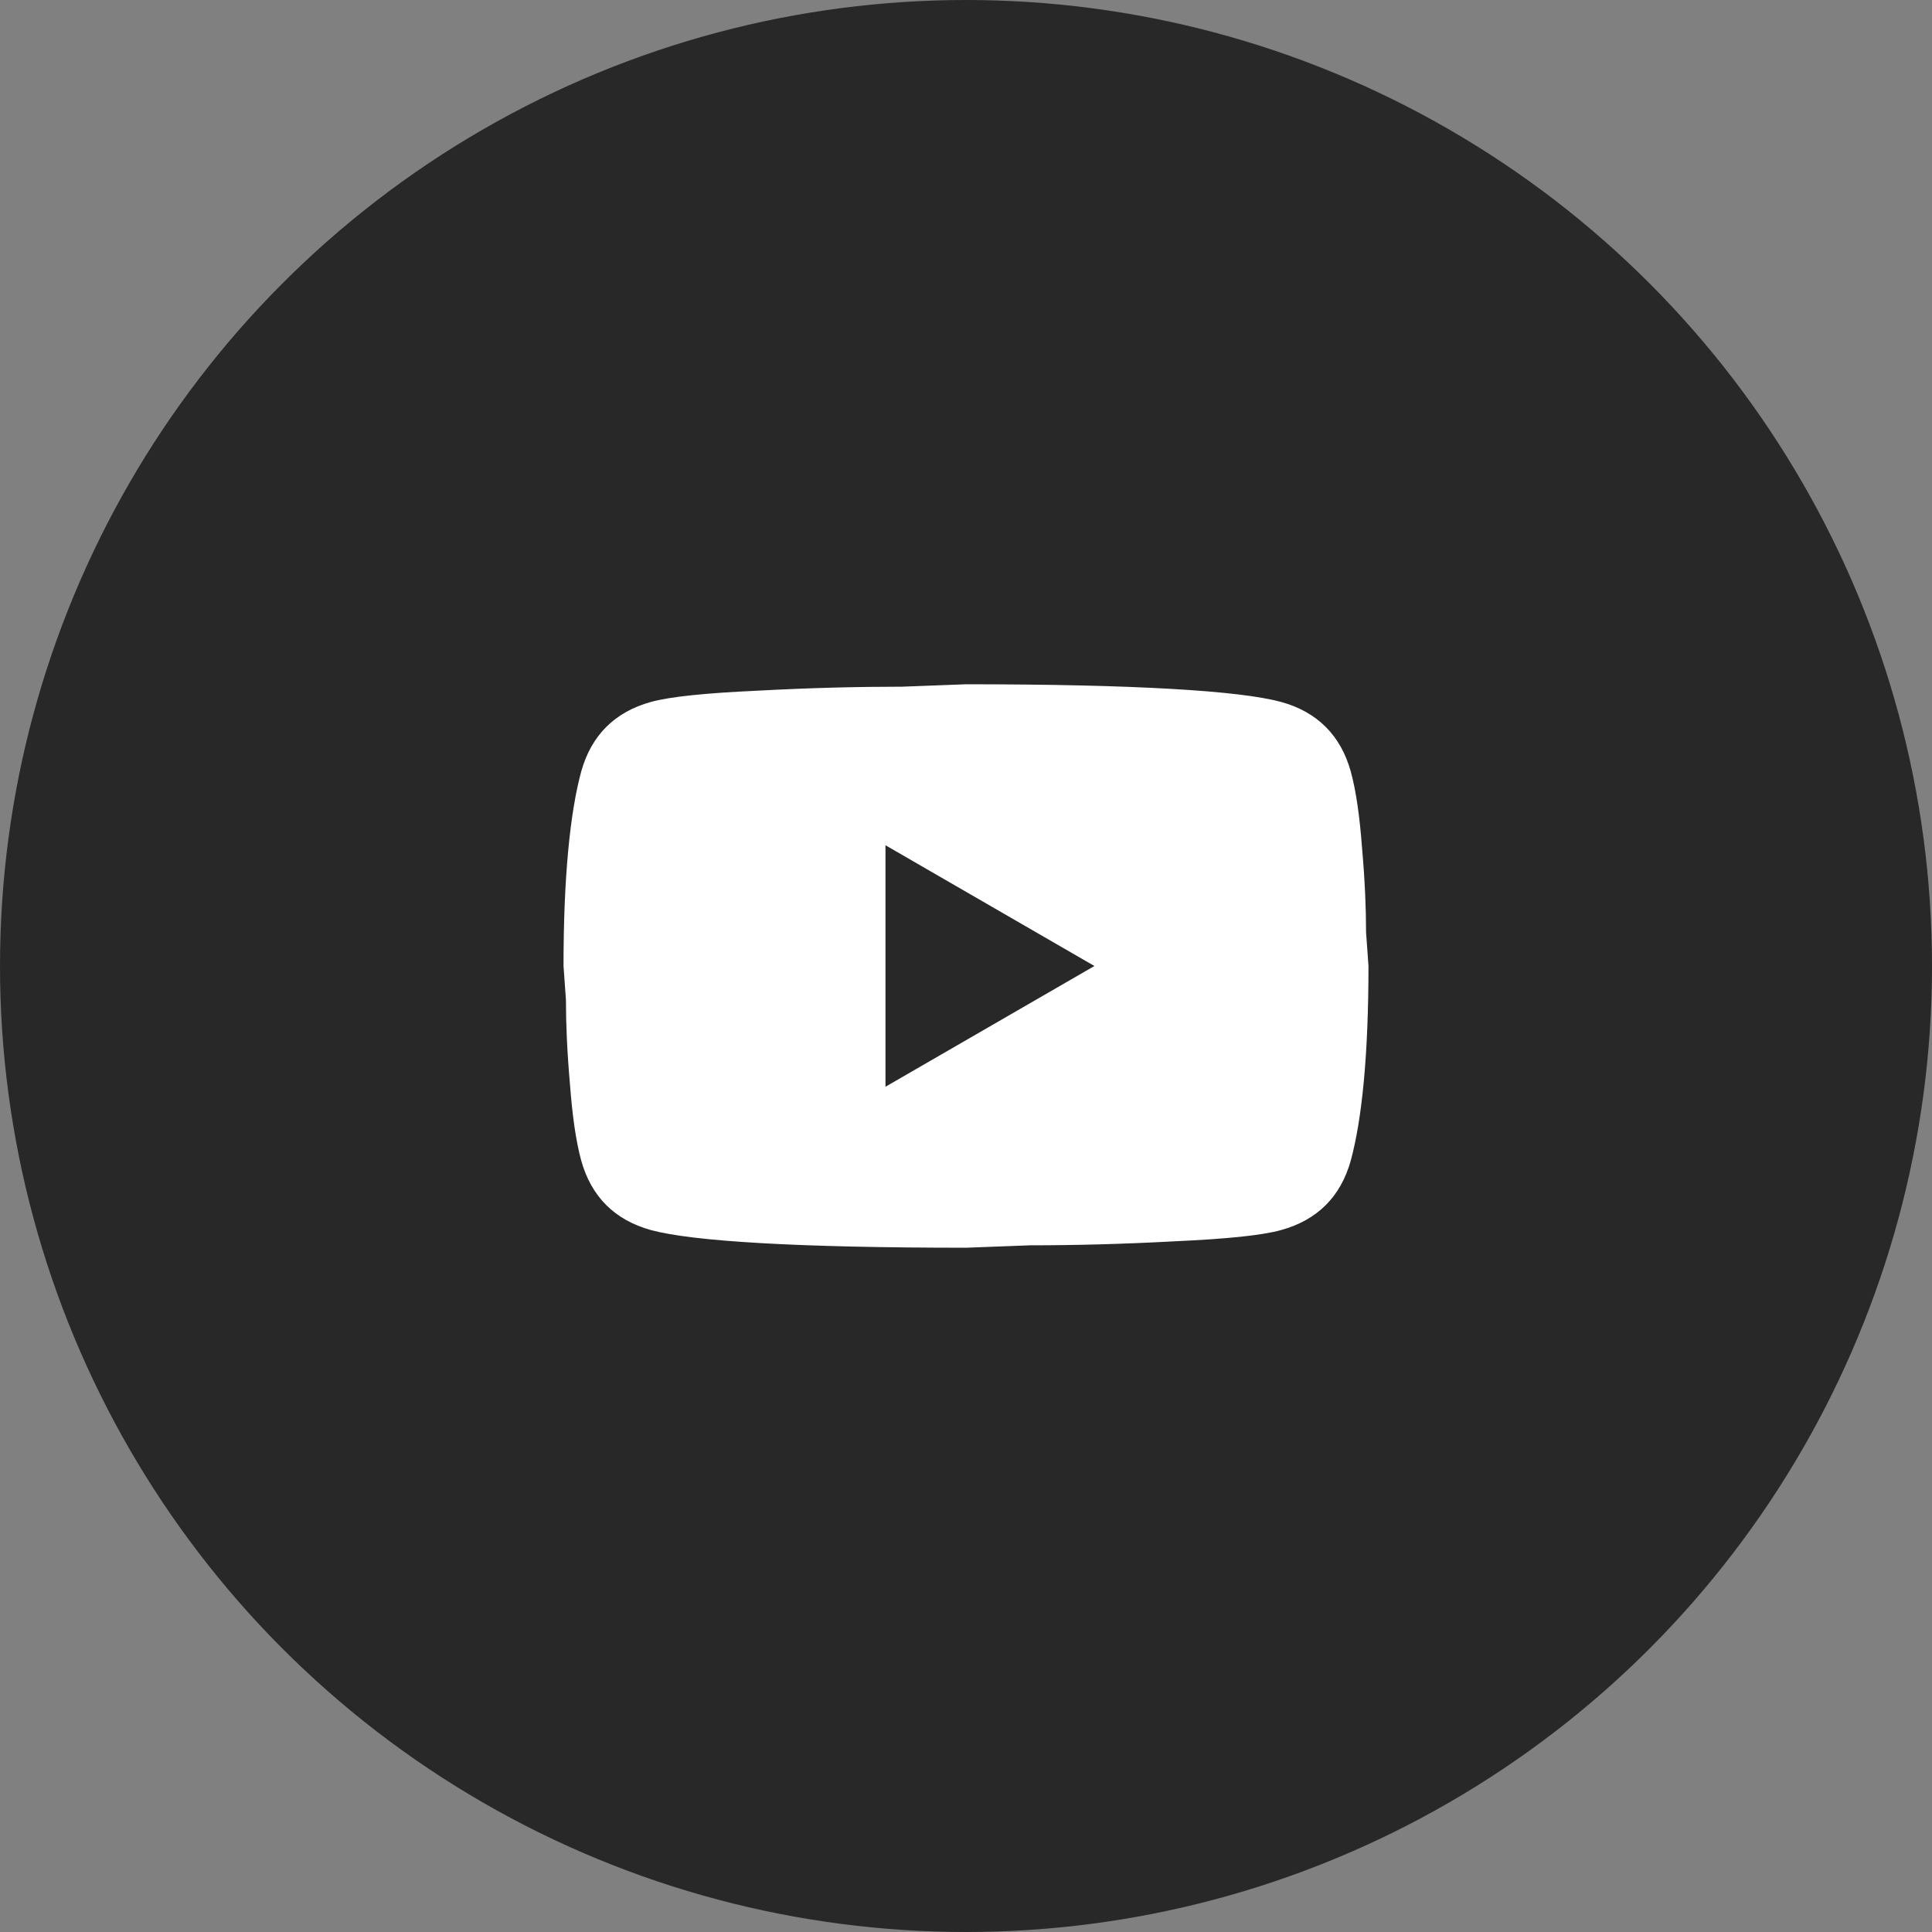 <svg width="28" height="28" viewBox="0 0 28 28" fill="none" xmlns="http://www.w3.org/2000/svg">
<rect x="0" y="0" width="28" height="28" fill="#808080" stroke="none"/>
<circle cx="14" cy="14" r="14" fill="#282828"/>
<path d="M12.833 15.75L15.861 14L12.833 12.25V15.75ZM19.577 11.183C19.652 11.457 19.705 11.824 19.74 12.291C19.781 12.758 19.798 13.16 19.798 13.51L19.833 14C19.833 15.278 19.74 16.217 19.577 16.818C19.431 17.343 19.093 17.681 18.567 17.827C18.293 17.903 17.792 17.955 17.022 17.99C16.263 18.031 15.569 18.048 14.928 18.048L14 18.083C11.556 18.083 10.033 17.99 9.433 17.827C8.908 17.681 8.569 17.343 8.423 16.818C8.348 16.543 8.295 16.176 8.26 15.709C8.219 15.243 8.202 14.84 8.202 14.49L8.167 14C8.167 12.723 8.26 11.783 8.423 11.183C8.569 10.658 8.908 10.319 9.433 10.173C9.707 10.098 10.208 10.045 10.978 10.01C11.737 9.969 12.431 9.952 13.072 9.952L14 9.917C16.444 9.917 17.967 10.01 18.567 10.173C19.093 10.319 19.431 10.658 19.577 11.183Z" fill="white"/>
</svg>
